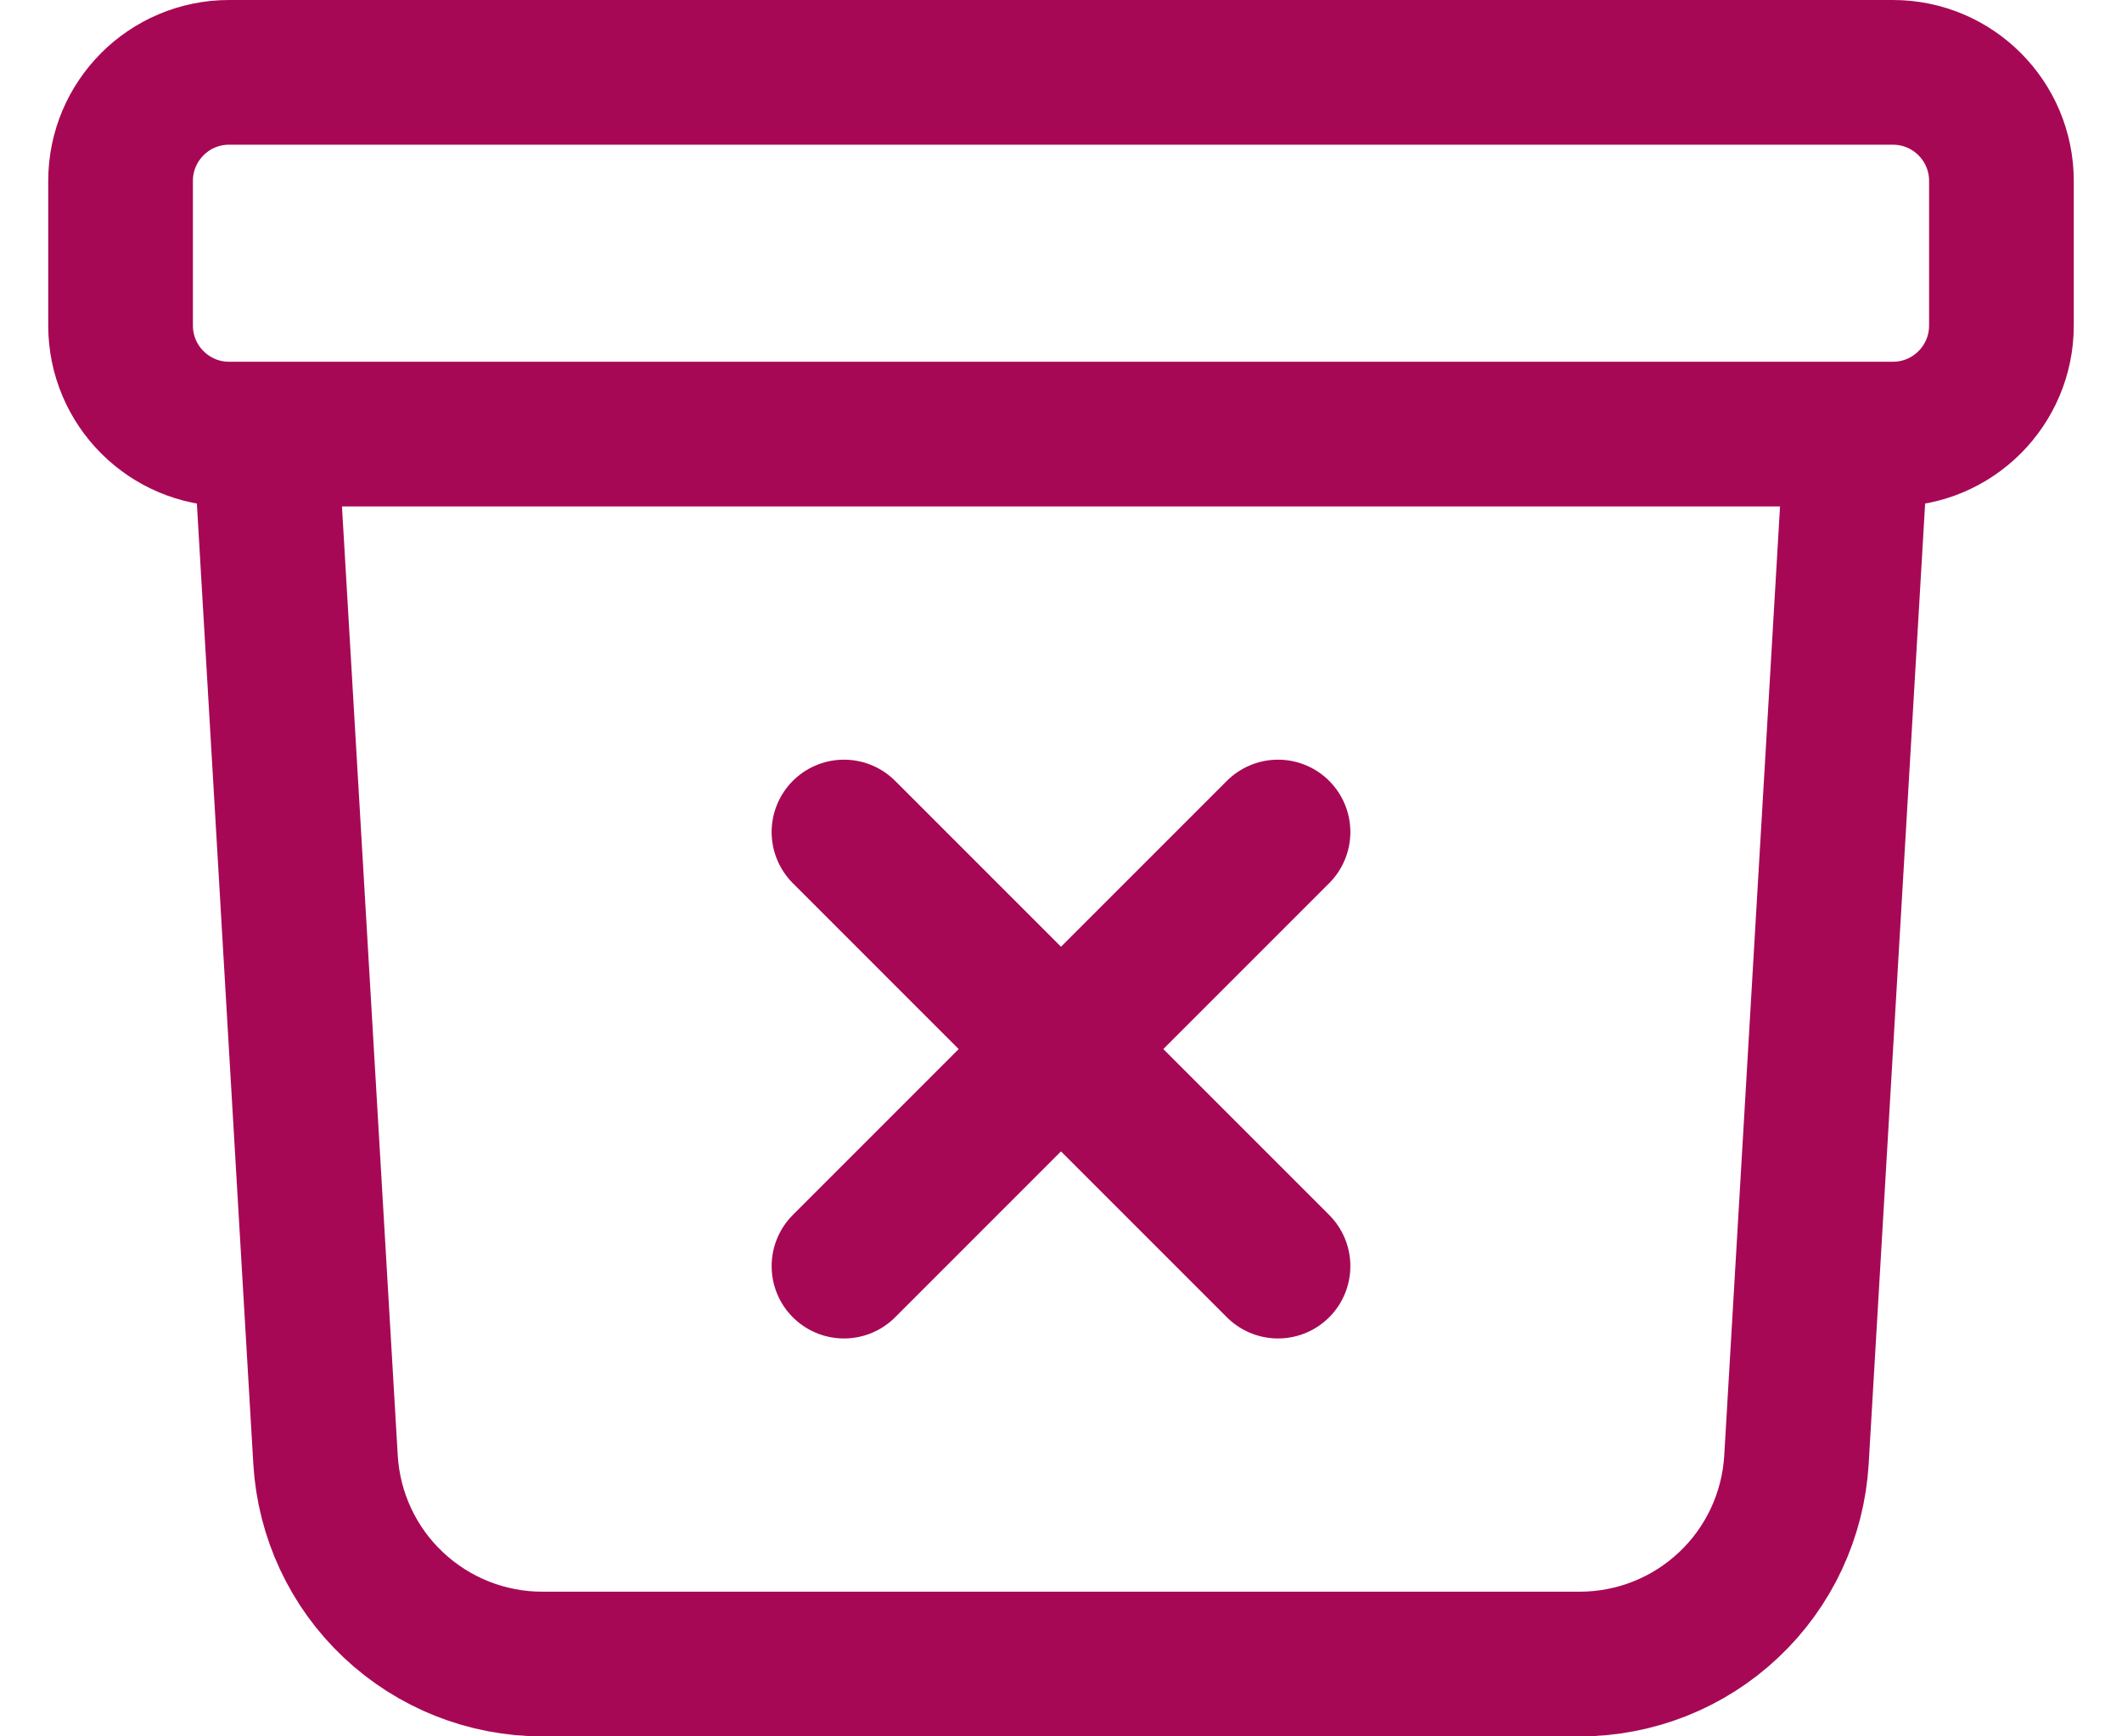 <svg width="22" height="18" viewBox="0 0 22 18" fill="none" xmlns="http://www.w3.org/2000/svg">
<path d="M19.25 4.5L18.625 15.132C18.591 15.705 18.34 16.244 17.922 16.637C17.505 17.031 16.952 17.25 16.378 17.25H5.622C5.048 17.25 4.496 17.031 4.078 16.637C3.66 16.244 3.409 15.705 3.375 15.132L2.75 4.5M8.75 8.625L11 10.875M11 10.875L13.25 13.125M11 10.875L13.25 8.625M11 10.875L8.75 13.125M2.375 4.5H19.625C20.246 4.5 20.75 3.996 20.75 3.375V1.875C20.75 1.254 20.246 0.75 19.625 0.75H2.375C1.754 0.75 1.25 1.254 1.25 1.875V3.375C1.25 3.996 1.754 4.5 2.375 4.5Z" stroke="#A70855" stroke-width="1.5" stroke-linecap="round" stroke-linejoin="round"/>
</svg>
